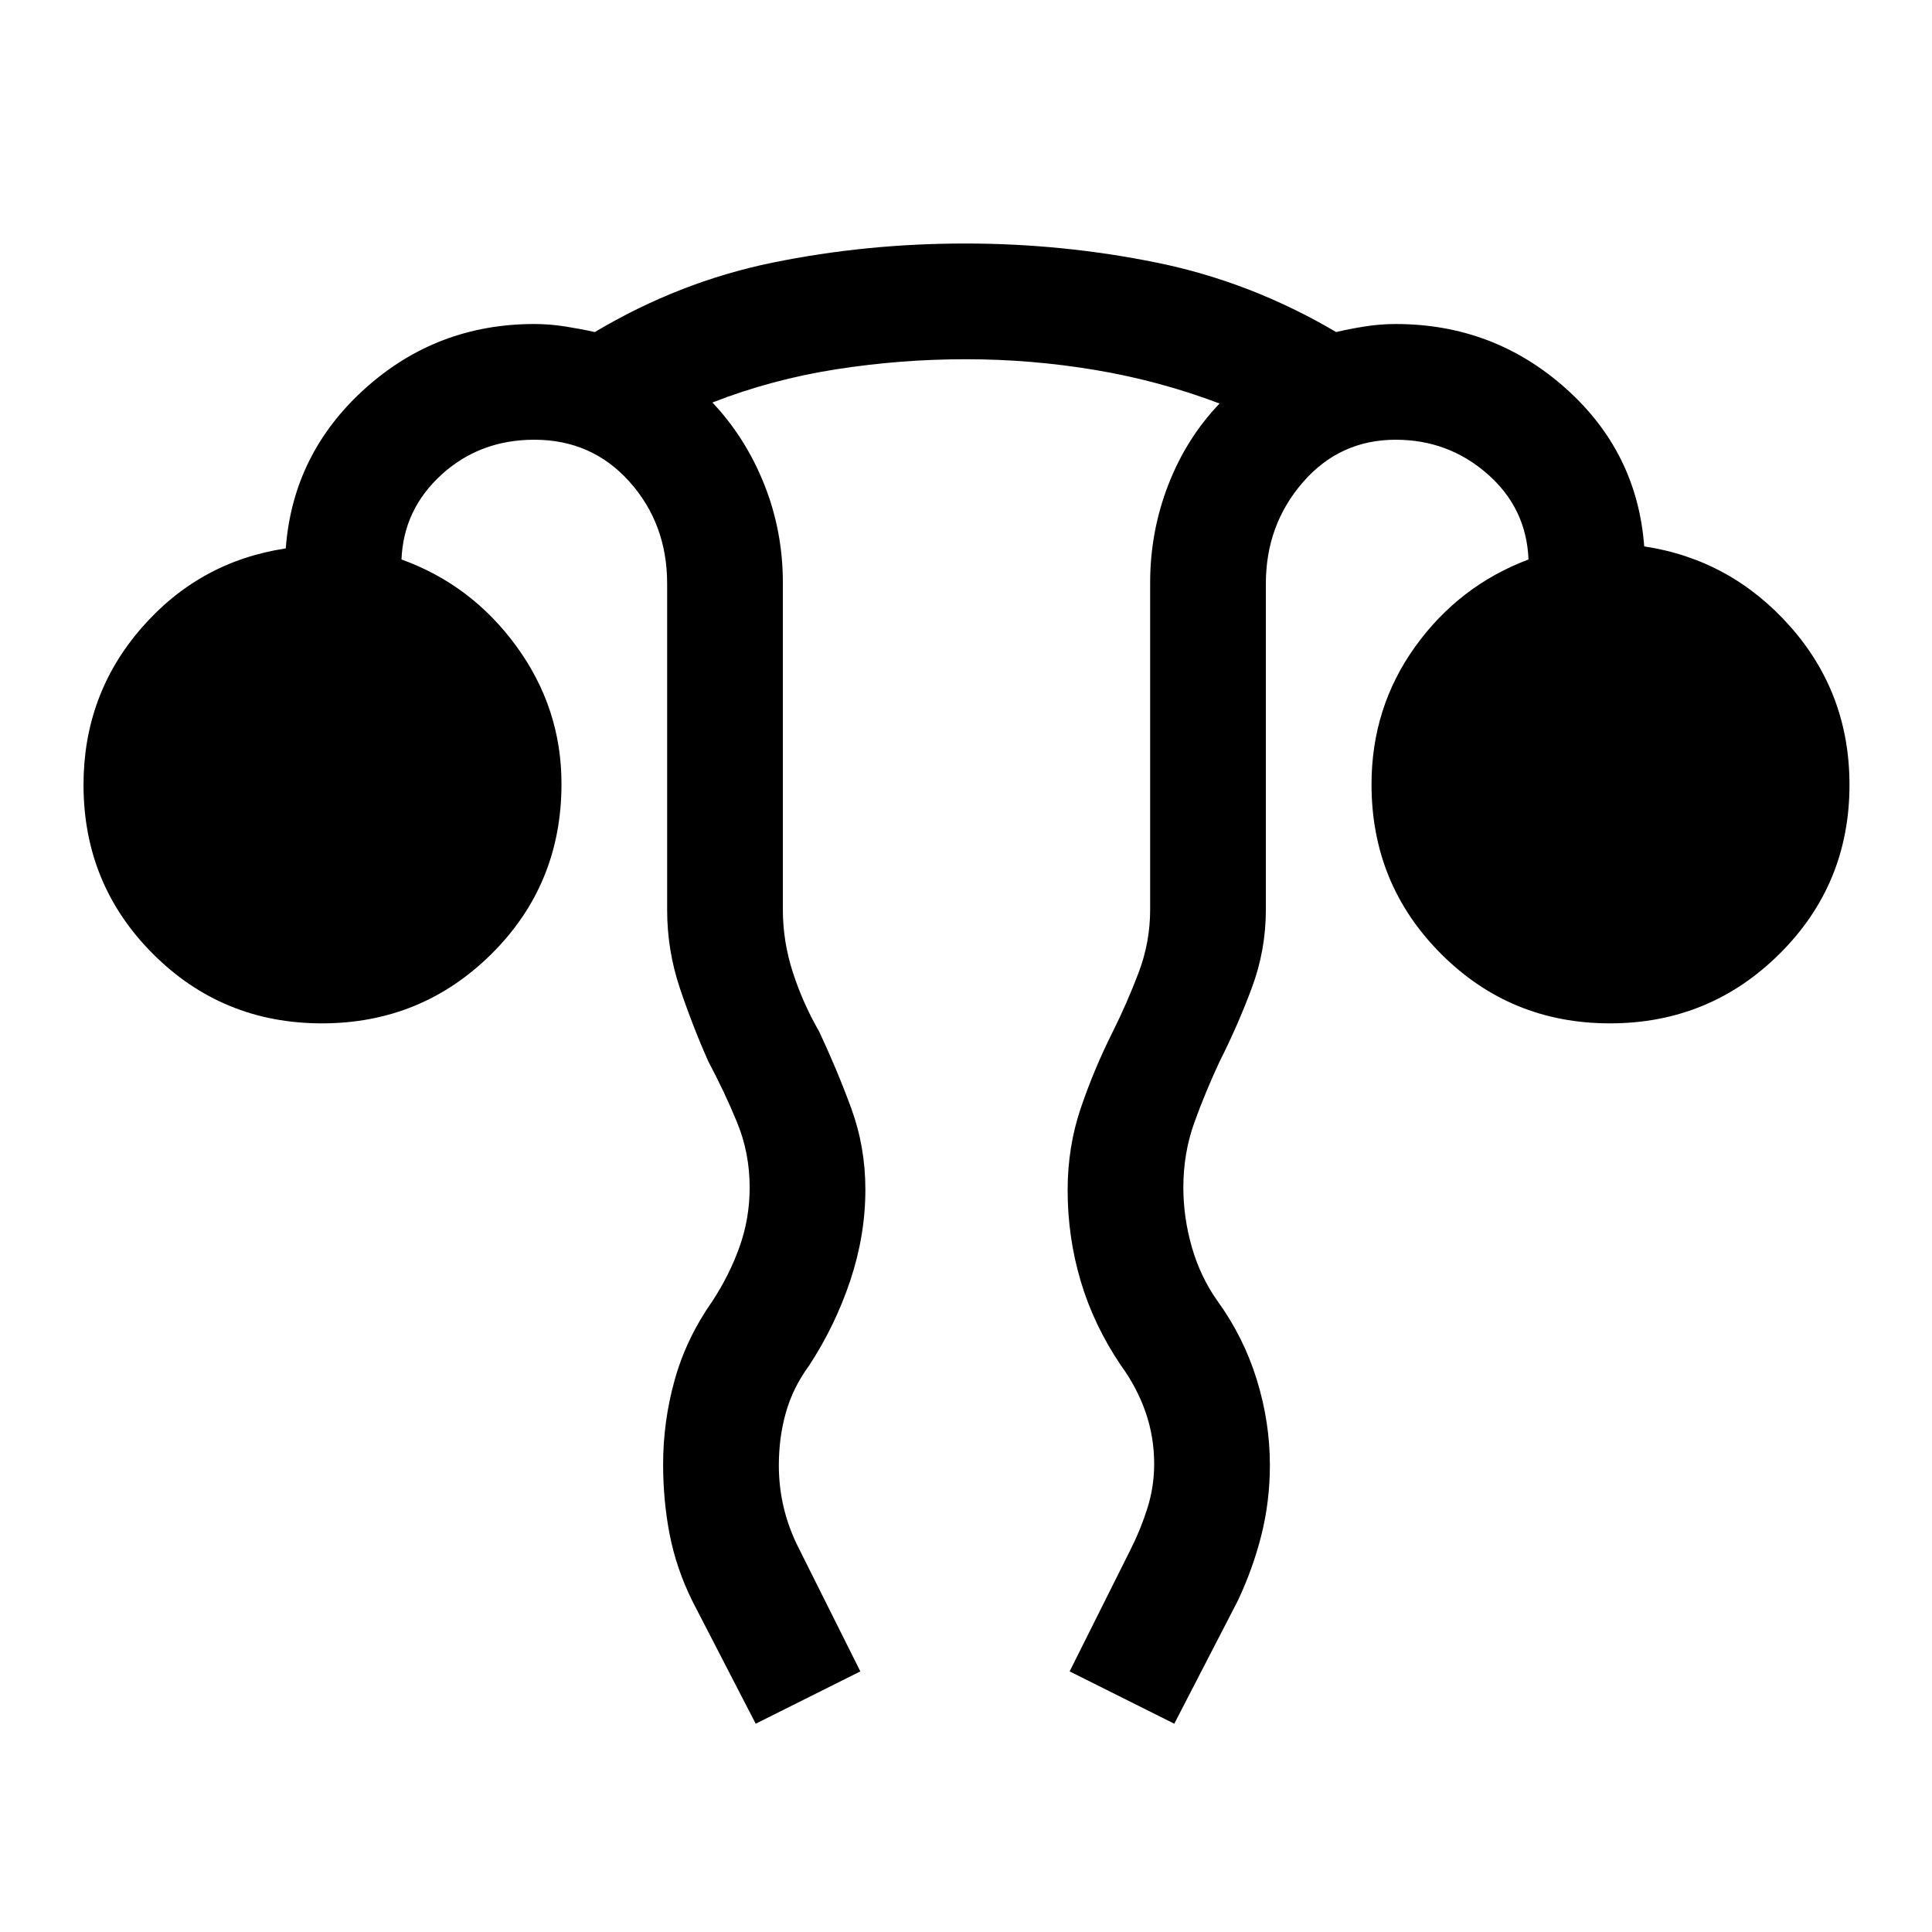 <svg xmlns="http://www.w3.org/2000/svg" height="48" viewBox="0 96 960 960" width="48"><path d="m375.5 952.5-31.5-61q-7.941-16.105-11.221-32.908-3.279-16.803-3.279-34.975 0-21.393 5.769-42.024Q341.037 760.962 354 742.5q8.5-13 13.5-27.032t5-29.468q0-17.091-6.25-32.295Q360 638.5 352 623.5q-8-18-14.25-36.689-6.25-18.688-6.25-38.811V386q0-29.708-18.688-50.604Q294.125 314.5 265.5 314.5q-27 0-46 17.25t-20 42.25q34.872 12.58 57.186 43.257Q279 447.933 279 485.53q0 49.97-34.779 84.47-34.78 34.5-84.25 34.5-49.471 0-83.971-34.521Q41.5 535.458 41.5 486q0-44.804 28.75-77.902T142 368.5q3.5-47 39.186-79.25T265.5 257q7.667 0 15.529 1.25 7.863 1.25 14.535 2.75 41.936-25 88.354-34.5t95.728-9.5q48.354 0 95.104 9.5t89.186 34.5q6.172-1.5 14.034-2.75 7.863-1.25 15.53-1.25 48.474 0 84.237 31.75T817 367.5q43 6.5 72.5 39.75T919 486q0 49.458-34.779 83.979-34.78 34.521-84.25 34.521-49.471 0-83.971-34.585-34.5-34.586-34.5-84.136 0-38.279 21.75-68.529Q725 387 759.5 374q-1-25.5-20.417-42.5-19.416-17-45.583-17-27.754 0-46.127 21.167Q629 356.833 629 386v162q0 20.188-7 38.938-7 18.75-16 36.562-7 14.972-12.5 30.194-5.5 15.223-5.5 32.334 0 14.972 4.25 29.743Q596.5 730.542 605 742.5q13 18 19.5 39.069 6.5 21.069 6.5 42.351 0 18.08-4.235 34.891Q622.529 875.623 615 891.5l-31.5 61-52-26 30.5-61q5-10 8.25-20.463 3.25-10.462 3.25-21.587 0-13.45-4.25-25.7T557 774.5q-13.5-20-20-41.9-6.5-21.899-6.5-45.211 0-21.488 6.5-40.688 6.5-19.201 16-38.201 7-14 12.75-29.146 5.75-15.147 5.75-31.354V385.589q0-25.426 9.009-48.652Q589.517 313.712 606 296.5q-29.854-11.3-61.721-16.65-31.868-5.35-64.323-5.35-32.456 0-64.456 5T354 296q16.5 17.5 25.75 40.704t9.25 48.885V548q0 15.882 5 31.264 5 15.381 13 29.236 9 19.143 16 38.277t7 40.306q0 22.674-7.491 45.159-7.492 22.485-20.509 42.355-8 10.903-11.5 23.296-3.5 12.393-3.5 26.185 0 10.993 2.5 21.315 2.5 10.321 7.5 20.107l30.5 61-52 26Z"/></svg>